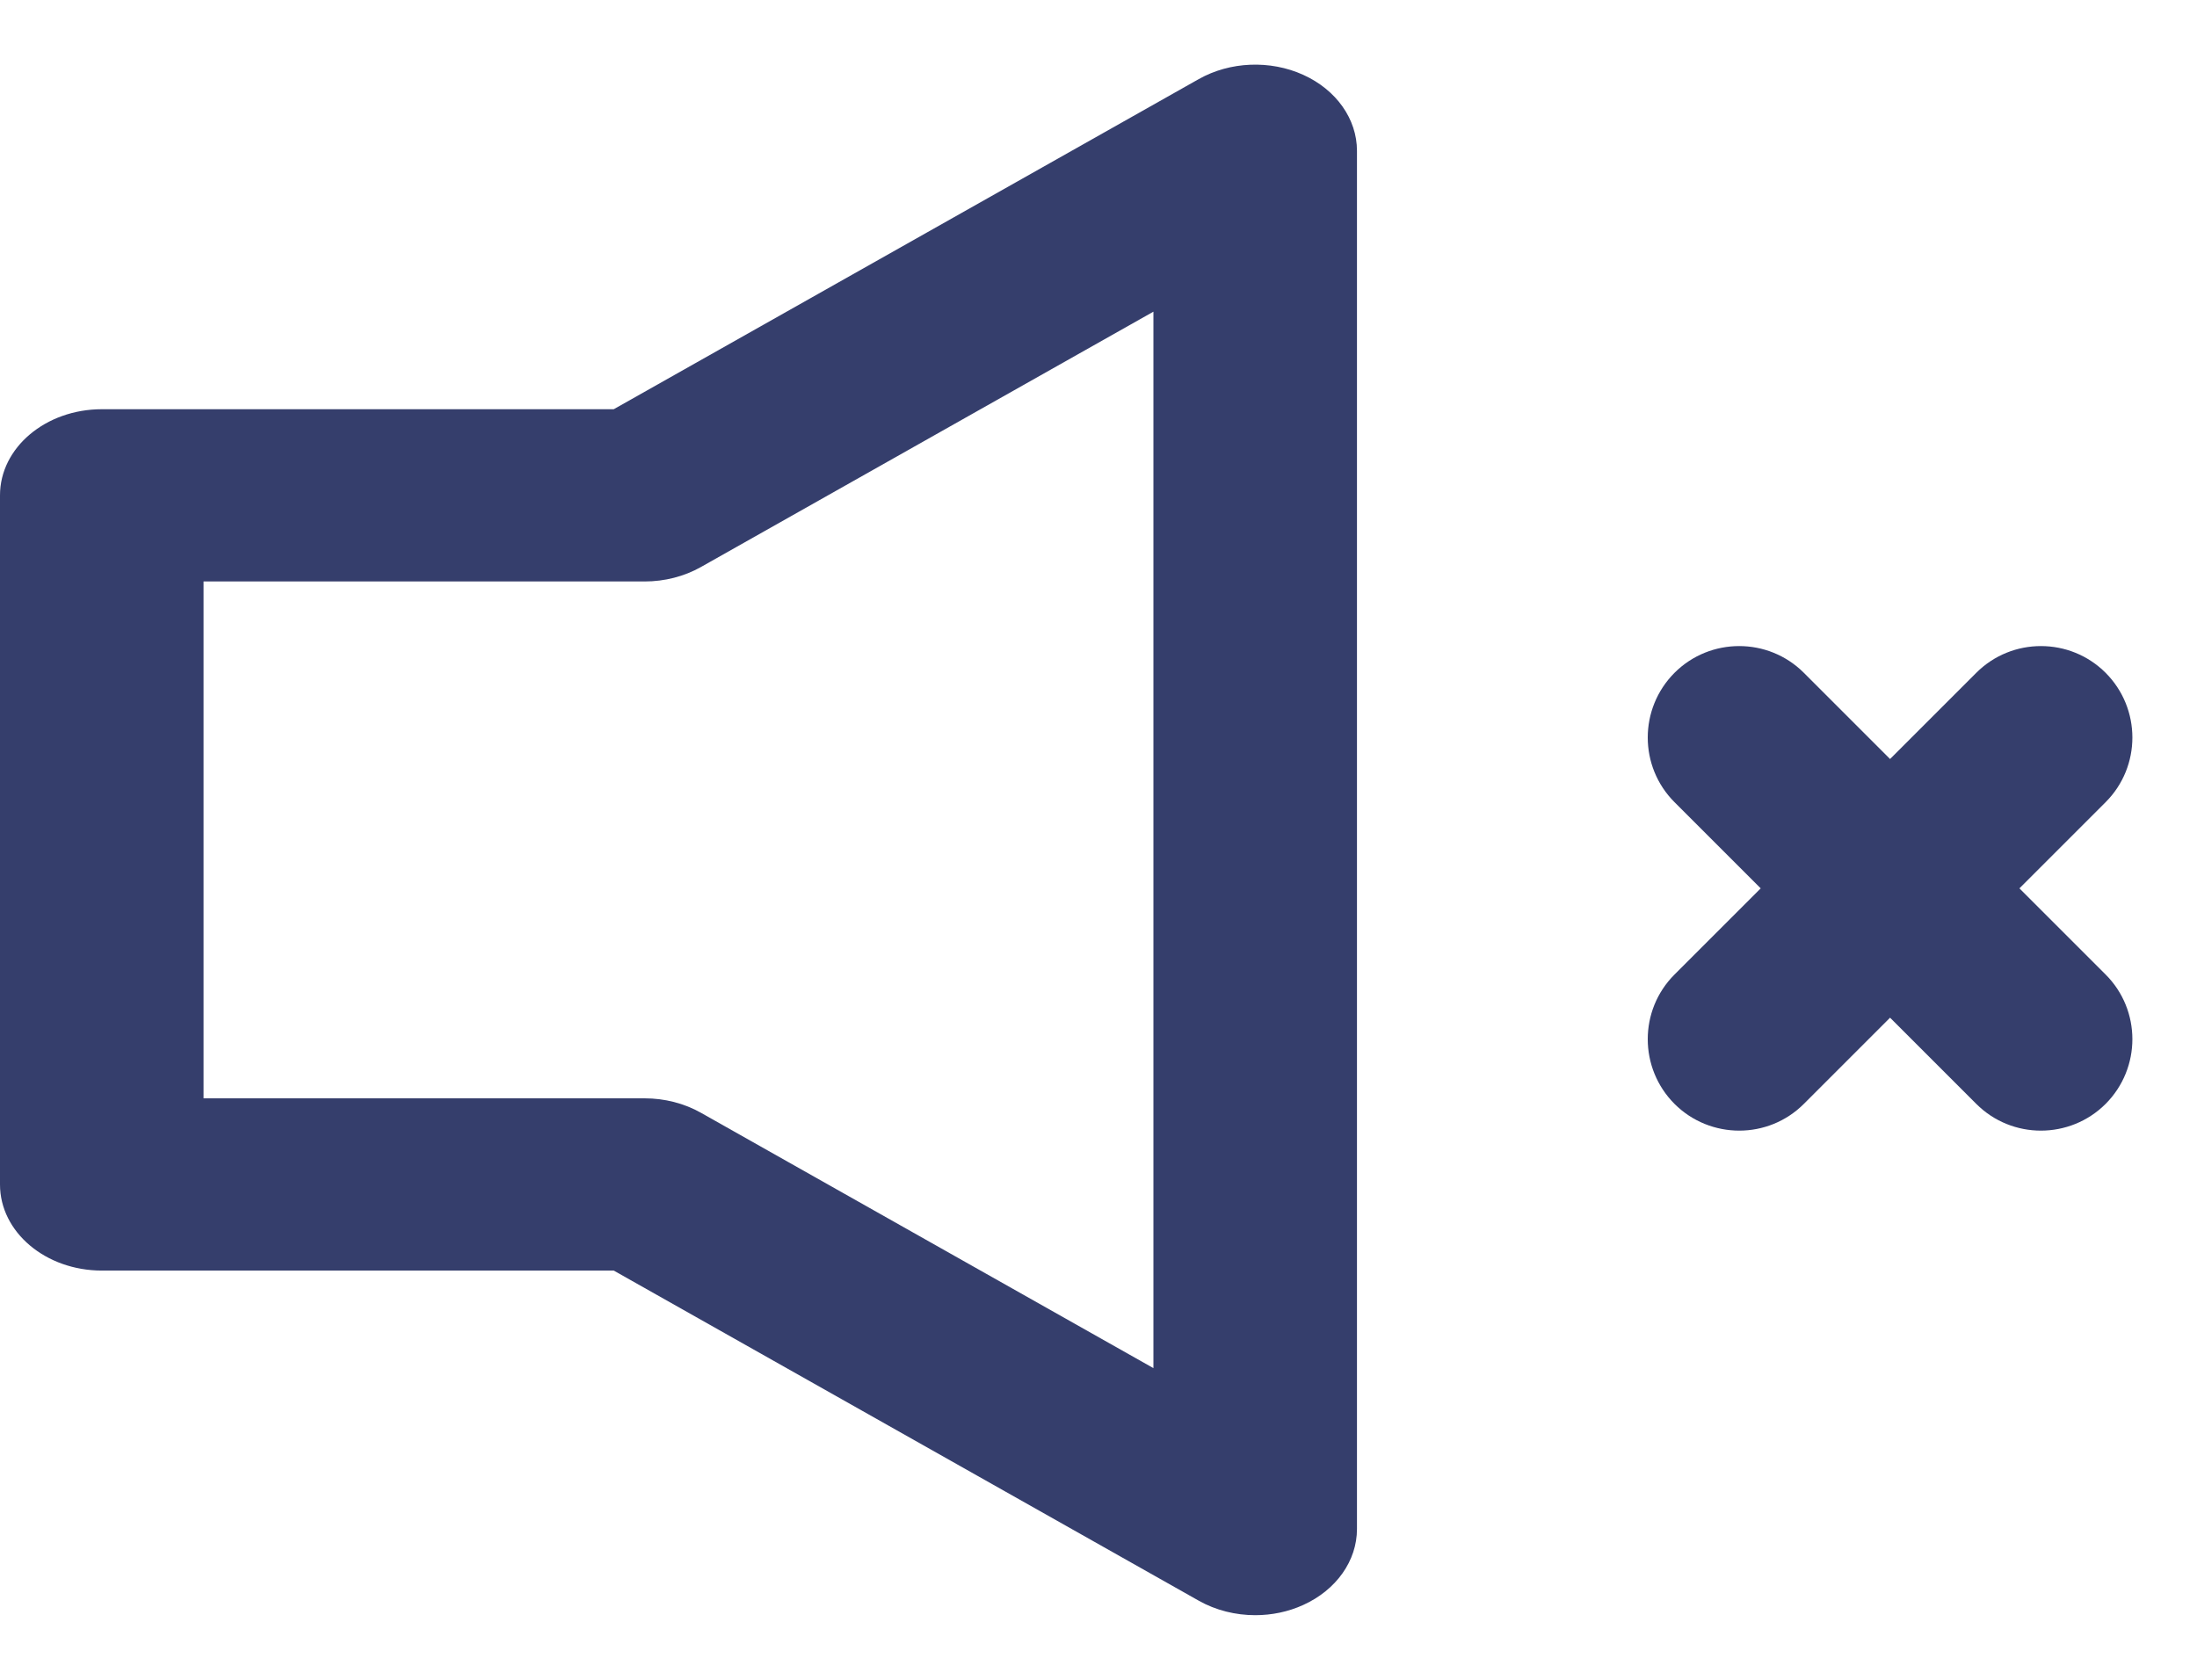<svg width="17" height="13" viewBox="0 0 17 13" fill="none" xmlns="http://www.w3.org/2000/svg">
<g id="XMLID_783_">
<path id="XMLID_784_" d="M10.084 0.579C9.828 0.463 9.517 0.476 9.276 0.612L4.749 3.167H0.788C0.353 3.167 0 3.465 0 3.833V9.167C0 9.535 0.353 9.833 0.788 9.833H4.749L9.276 12.388C9.407 12.462 9.56 12.5 9.713 12.5C9.84 12.5 9.968 12.474 10.084 12.421C10.34 12.305 10.5 12.079 10.5 11.833V1.167C10.5 0.921 10.34 0.695 10.084 0.579ZM8.925 10.588L5.424 8.612C5.295 8.539 5.143 8.5 4.988 8.5H1.575V4.5H4.988C5.143 4.5 5.295 4.461 5.424 4.388L8.925 2.412V10.588Z" fill="#353E6C"/>
<path id="XMLID_787_" d="M15.626 6.875L16.293 6.208C16.569 5.932 16.569 5.484 16.293 5.207C16.017 4.931 15.568 4.931 15.292 5.207L14.625 5.874L13.958 5.207C13.682 4.931 13.233 4.931 12.957 5.207C12.681 5.484 12.681 5.932 12.957 6.208L13.624 6.875L12.957 7.542C12.681 7.818 12.681 8.266 12.957 8.543C13.095 8.681 13.277 8.75 13.458 8.75C13.639 8.75 13.82 8.681 13.958 8.543L14.625 7.876L15.292 8.543C15.43 8.681 15.611 8.75 15.792 8.75C15.973 8.75 16.155 8.681 16.293 8.543C16.569 8.266 16.569 7.818 16.293 7.542L15.626 6.875Z" fill="#353E6C"/>
</g>
</svg>
